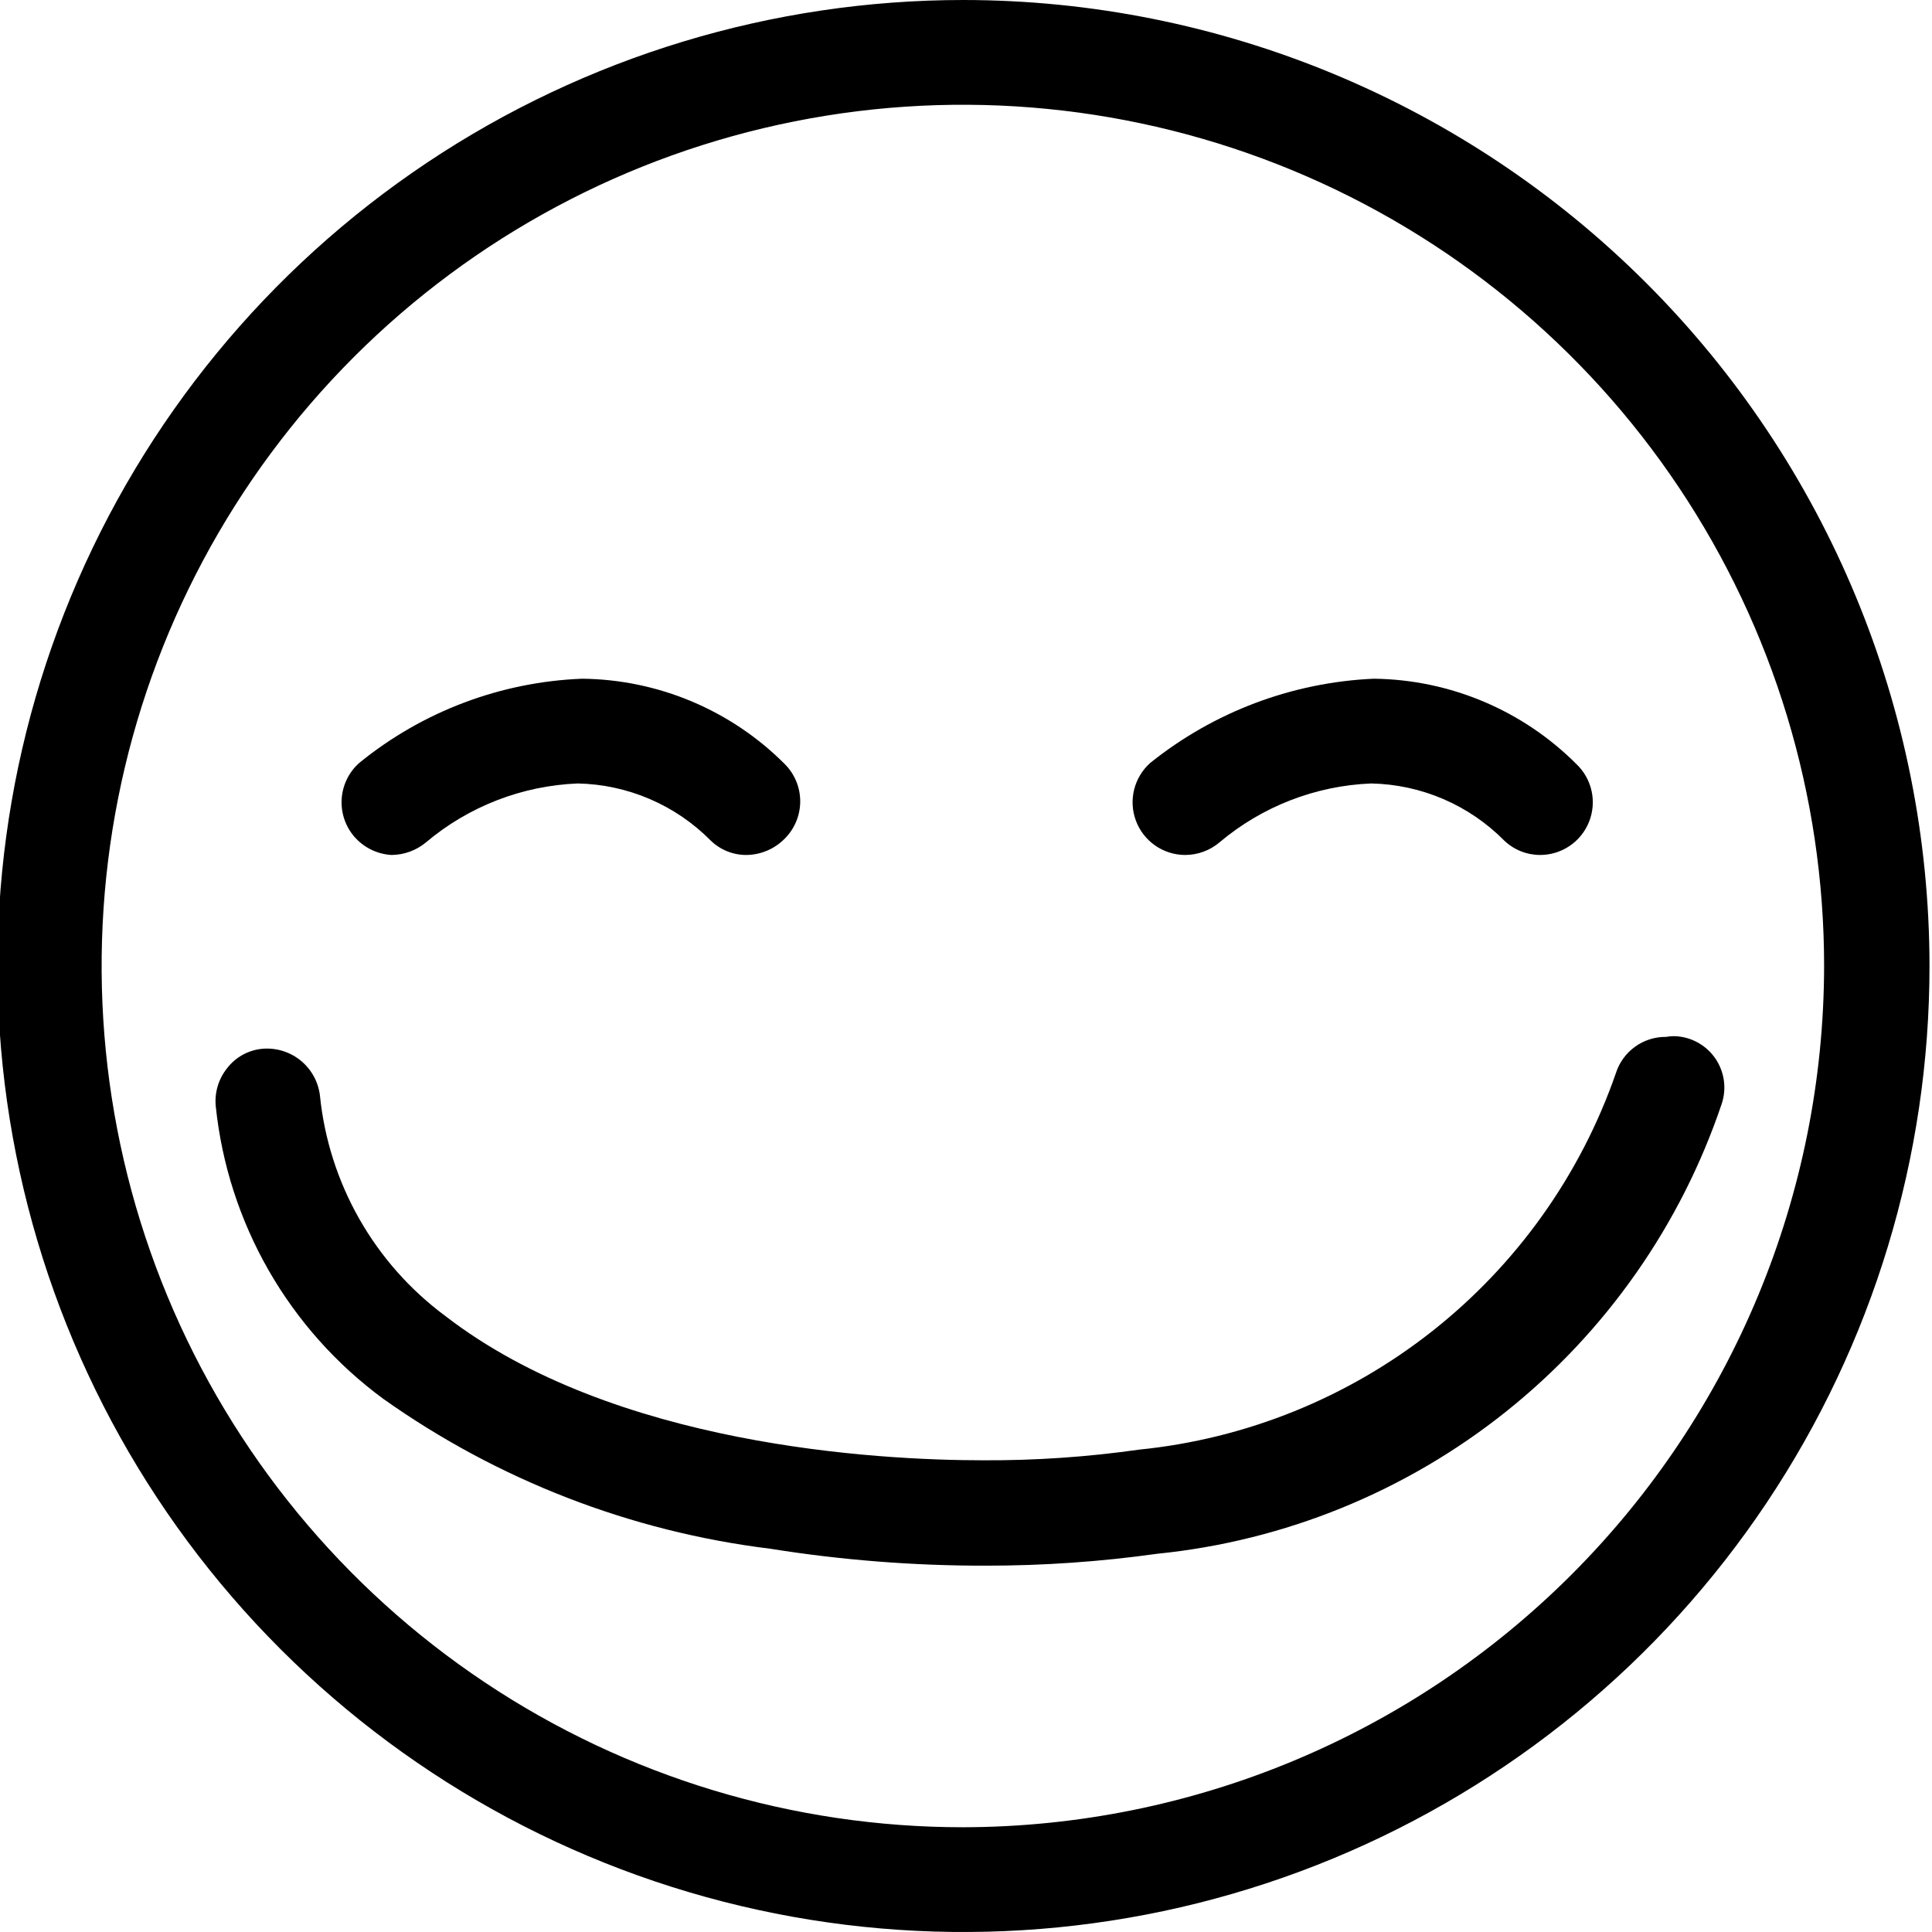 <svg width="160" height="160" viewBox="0 0 160 160" fill="none" xmlns="http://www.w3.org/2000/svg">
<g clip-path="url(#clip0_139_72)">
<path d="M79.793 1.52588e-05C63.97 1.52588e-05 48.503 4.692 35.347 13.482C22.191 22.273 11.937 34.767 5.882 49.385C-0.173 64.003 -1.757 80.089 1.33 95.607C4.417 111.126 12.036 125.38 23.224 136.568C34.412 147.757 48.667 155.376 64.185 158.463C79.704 161.55 95.789 159.965 110.407 153.91C125.025 147.855 137.52 137.602 146.31 124.446C155.101 111.29 159.793 95.823 159.793 80C159.779 58.787 151.346 38.447 136.346 23.447C121.346 8.447 101.006 0.014 79.793 1.52588e-05V1.52588e-05ZM79.793 151.325C65.684 151.335 51.889 147.16 40.153 139.329C28.416 131.498 19.266 120.363 13.86 107.331C8.454 94.299 7.034 79.956 9.78 66.117C12.526 52.278 19.315 39.564 29.288 29.584C39.261 19.604 51.97 12.806 65.807 10.05C79.644 7.293 93.987 8.703 107.023 14.1C120.059 19.497 131.202 28.638 139.041 40.369C146.881 52.099 151.065 65.891 151.065 80C151.038 98.899 143.522 117.017 130.163 130.385C116.804 143.754 98.692 151.283 79.793 151.325Z" fill="black"/>
<path d="M32.415 70.805C33.459 70.799 34.469 70.432 35.273 69.766C38.803 66.786 43.227 65.068 47.844 64.883C51.99 64.967 55.94 66.663 58.857 69.61C59.648 70.382 60.712 70.811 61.818 70.805C63.011 70.791 64.15 70.305 64.987 69.454C65.394 69.049 65.716 68.567 65.937 68.037C66.157 67.507 66.27 66.938 66.27 66.364C66.27 65.789 66.157 65.221 65.937 64.69C65.716 64.16 65.394 63.678 64.987 63.273C60.536 58.81 54.51 56.273 48.208 56.208C41.469 56.472 34.998 58.914 29.766 63.169C28.902 63.929 28.375 65 28.297 66.148C28.219 67.296 28.597 68.429 29.35 69.299C29.736 69.741 30.205 70.102 30.732 70.36C31.258 70.619 31.83 70.77 32.415 70.805V70.805Z" fill="black"/>
<path d="M98.13 70.805C99.176 70.808 100.188 70.44 100.987 69.766C104.518 66.786 108.942 65.068 113.559 64.883C117.705 64.967 121.655 66.663 124.572 69.61C125.369 70.373 126.429 70.8 127.533 70.805C128.407 70.808 129.262 70.548 129.987 70.059C130.712 69.57 131.273 68.874 131.597 68.062C131.922 67.25 131.995 66.36 131.808 65.506C131.62 64.652 131.181 63.874 130.546 63.273C126.091 58.815 120.068 56.279 113.766 56.208C107.02 56.508 100.543 58.946 95.273 63.169C94.61 63.753 94.141 64.526 93.926 65.383C93.712 66.241 93.763 67.143 94.072 67.971C94.382 68.799 94.936 69.513 95.66 70.019C96.385 70.525 97.246 70.799 98.13 70.805V70.805Z" fill="black"/>
<path d="M139.273 85.87C138.843 85.791 138.403 85.791 137.974 85.87C137.05 85.861 136.147 86.148 135.399 86.691C134.65 87.233 134.096 88.002 133.818 88.883C130.892 97.301 125.621 104.707 118.627 110.229C111.632 115.752 103.205 119.16 94.337 120.052C90.07 120.659 85.765 120.955 81.454 120.935C72.675 120.935 50.805 119.74 36.883 108.987C33.972 106.832 31.544 104.092 29.755 100.943C27.965 97.794 26.854 94.305 26.493 90.701C26.35 89.566 25.772 88.531 24.88 87.814C23.989 87.097 22.854 86.754 21.714 86.857C21.145 86.911 20.592 87.082 20.091 87.359C19.591 87.636 19.153 88.013 18.805 88.468C18.09 89.361 17.754 90.498 17.87 91.636C18.369 96.415 19.86 101.036 22.248 105.205C24.637 109.374 27.87 112.998 31.74 115.844C41.23 122.575 52.244 126.842 63.792 128.26C69.684 129.201 75.643 129.67 81.61 129.662C86.372 129.666 91.128 129.336 95.844 128.675C106.398 127.611 116.422 123.526 124.714 116.911C133.006 110.296 139.215 101.43 142.597 91.377C142.785 90.796 142.845 90.183 142.775 89.577C142.705 88.971 142.505 88.387 142.19 87.865C141.875 87.343 141.452 86.895 140.948 86.551C140.445 86.207 139.873 85.975 139.273 85.87V85.87Z" fill="black"/>
</g>
<defs>
<clipPath id="clip0_139_72">
<rect width="160" height="160" fill="white"/>
</clipPath>
</defs>
</svg>
